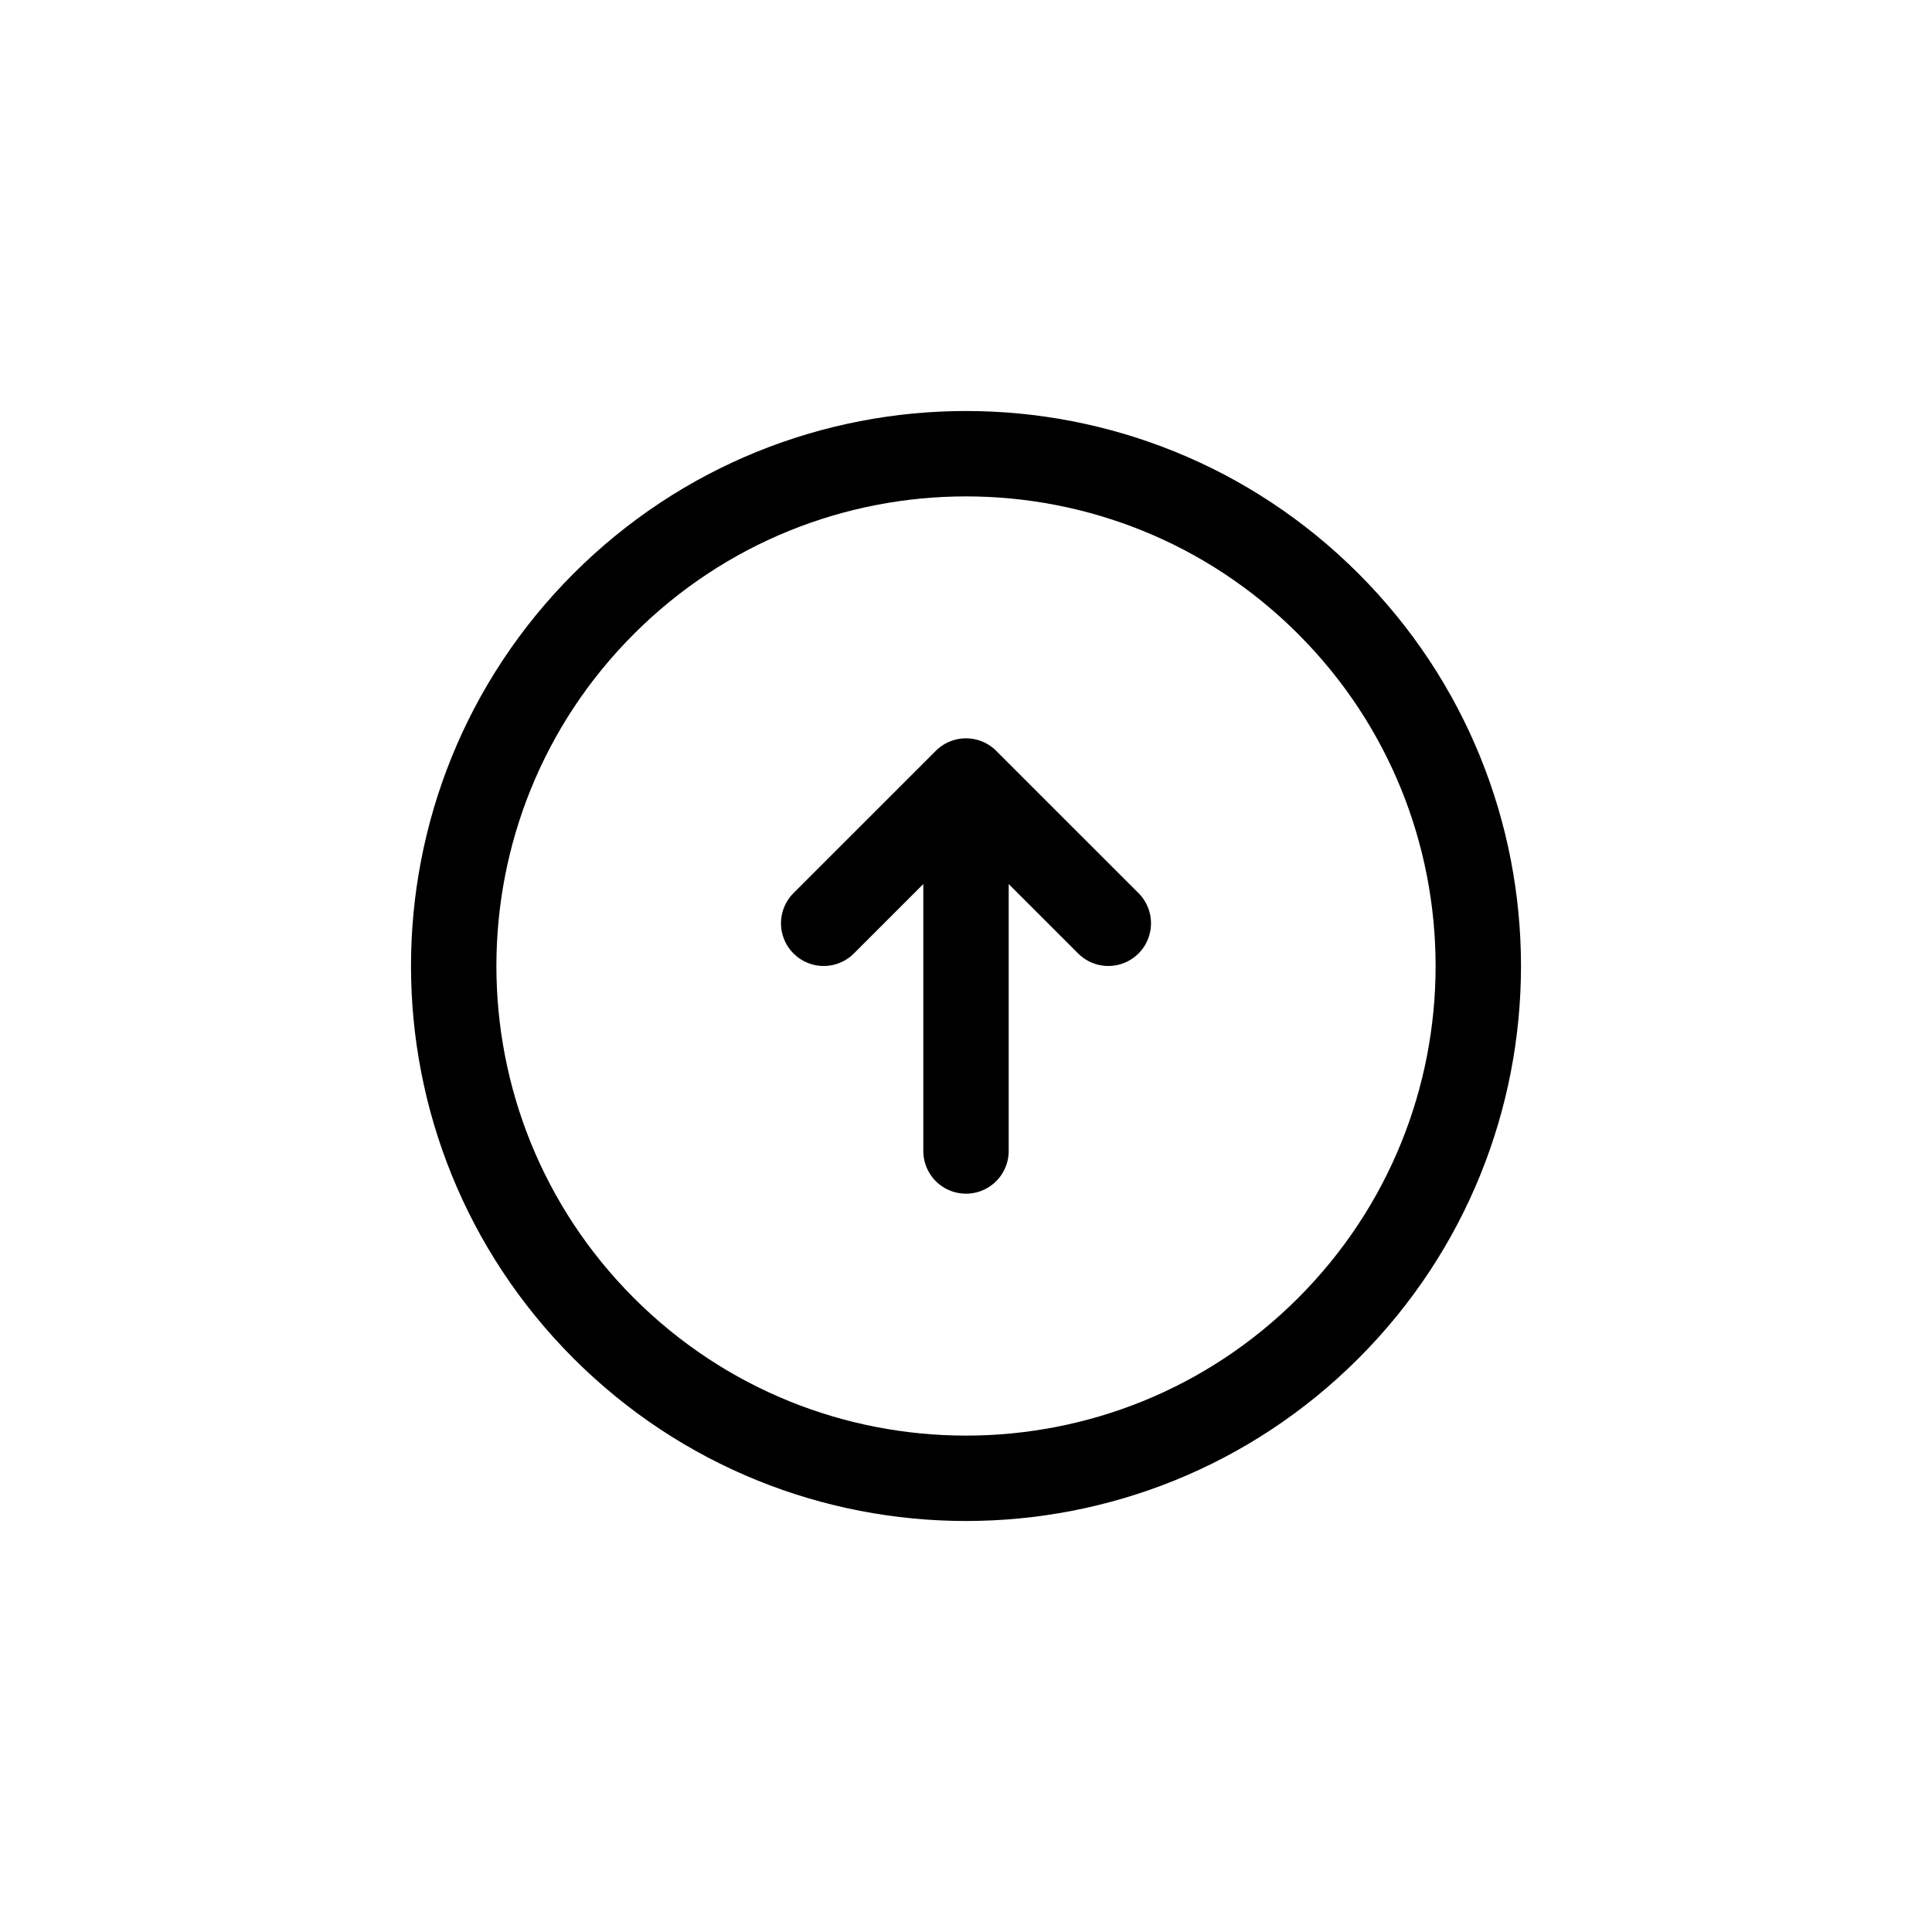 <svg width="56" height="56" viewBox="0 0 56 56" fill="none" xmlns="http://www.w3.org/2000/svg">
<path d="M17.5 38.5C11.701 32.701 11.701 23.299 17.5 17.5C23.299 11.701 32.701 11.701 38.5 17.5C44.299 23.299 44.299 32.701 38.5 38.5C32.701 44.299 23.299 44.299 17.5 38.5Z" stroke="black" stroke-width="2.475" stroke-linecap="round" stroke-linejoin="round"/>
<path d="M28 33.362V22.638M28 22.638L32.125 26.762M28 22.638L23.875 26.762" stroke="black" stroke-width="2.475" stroke-linecap="round" stroke-linejoin="round"/>
</svg>
